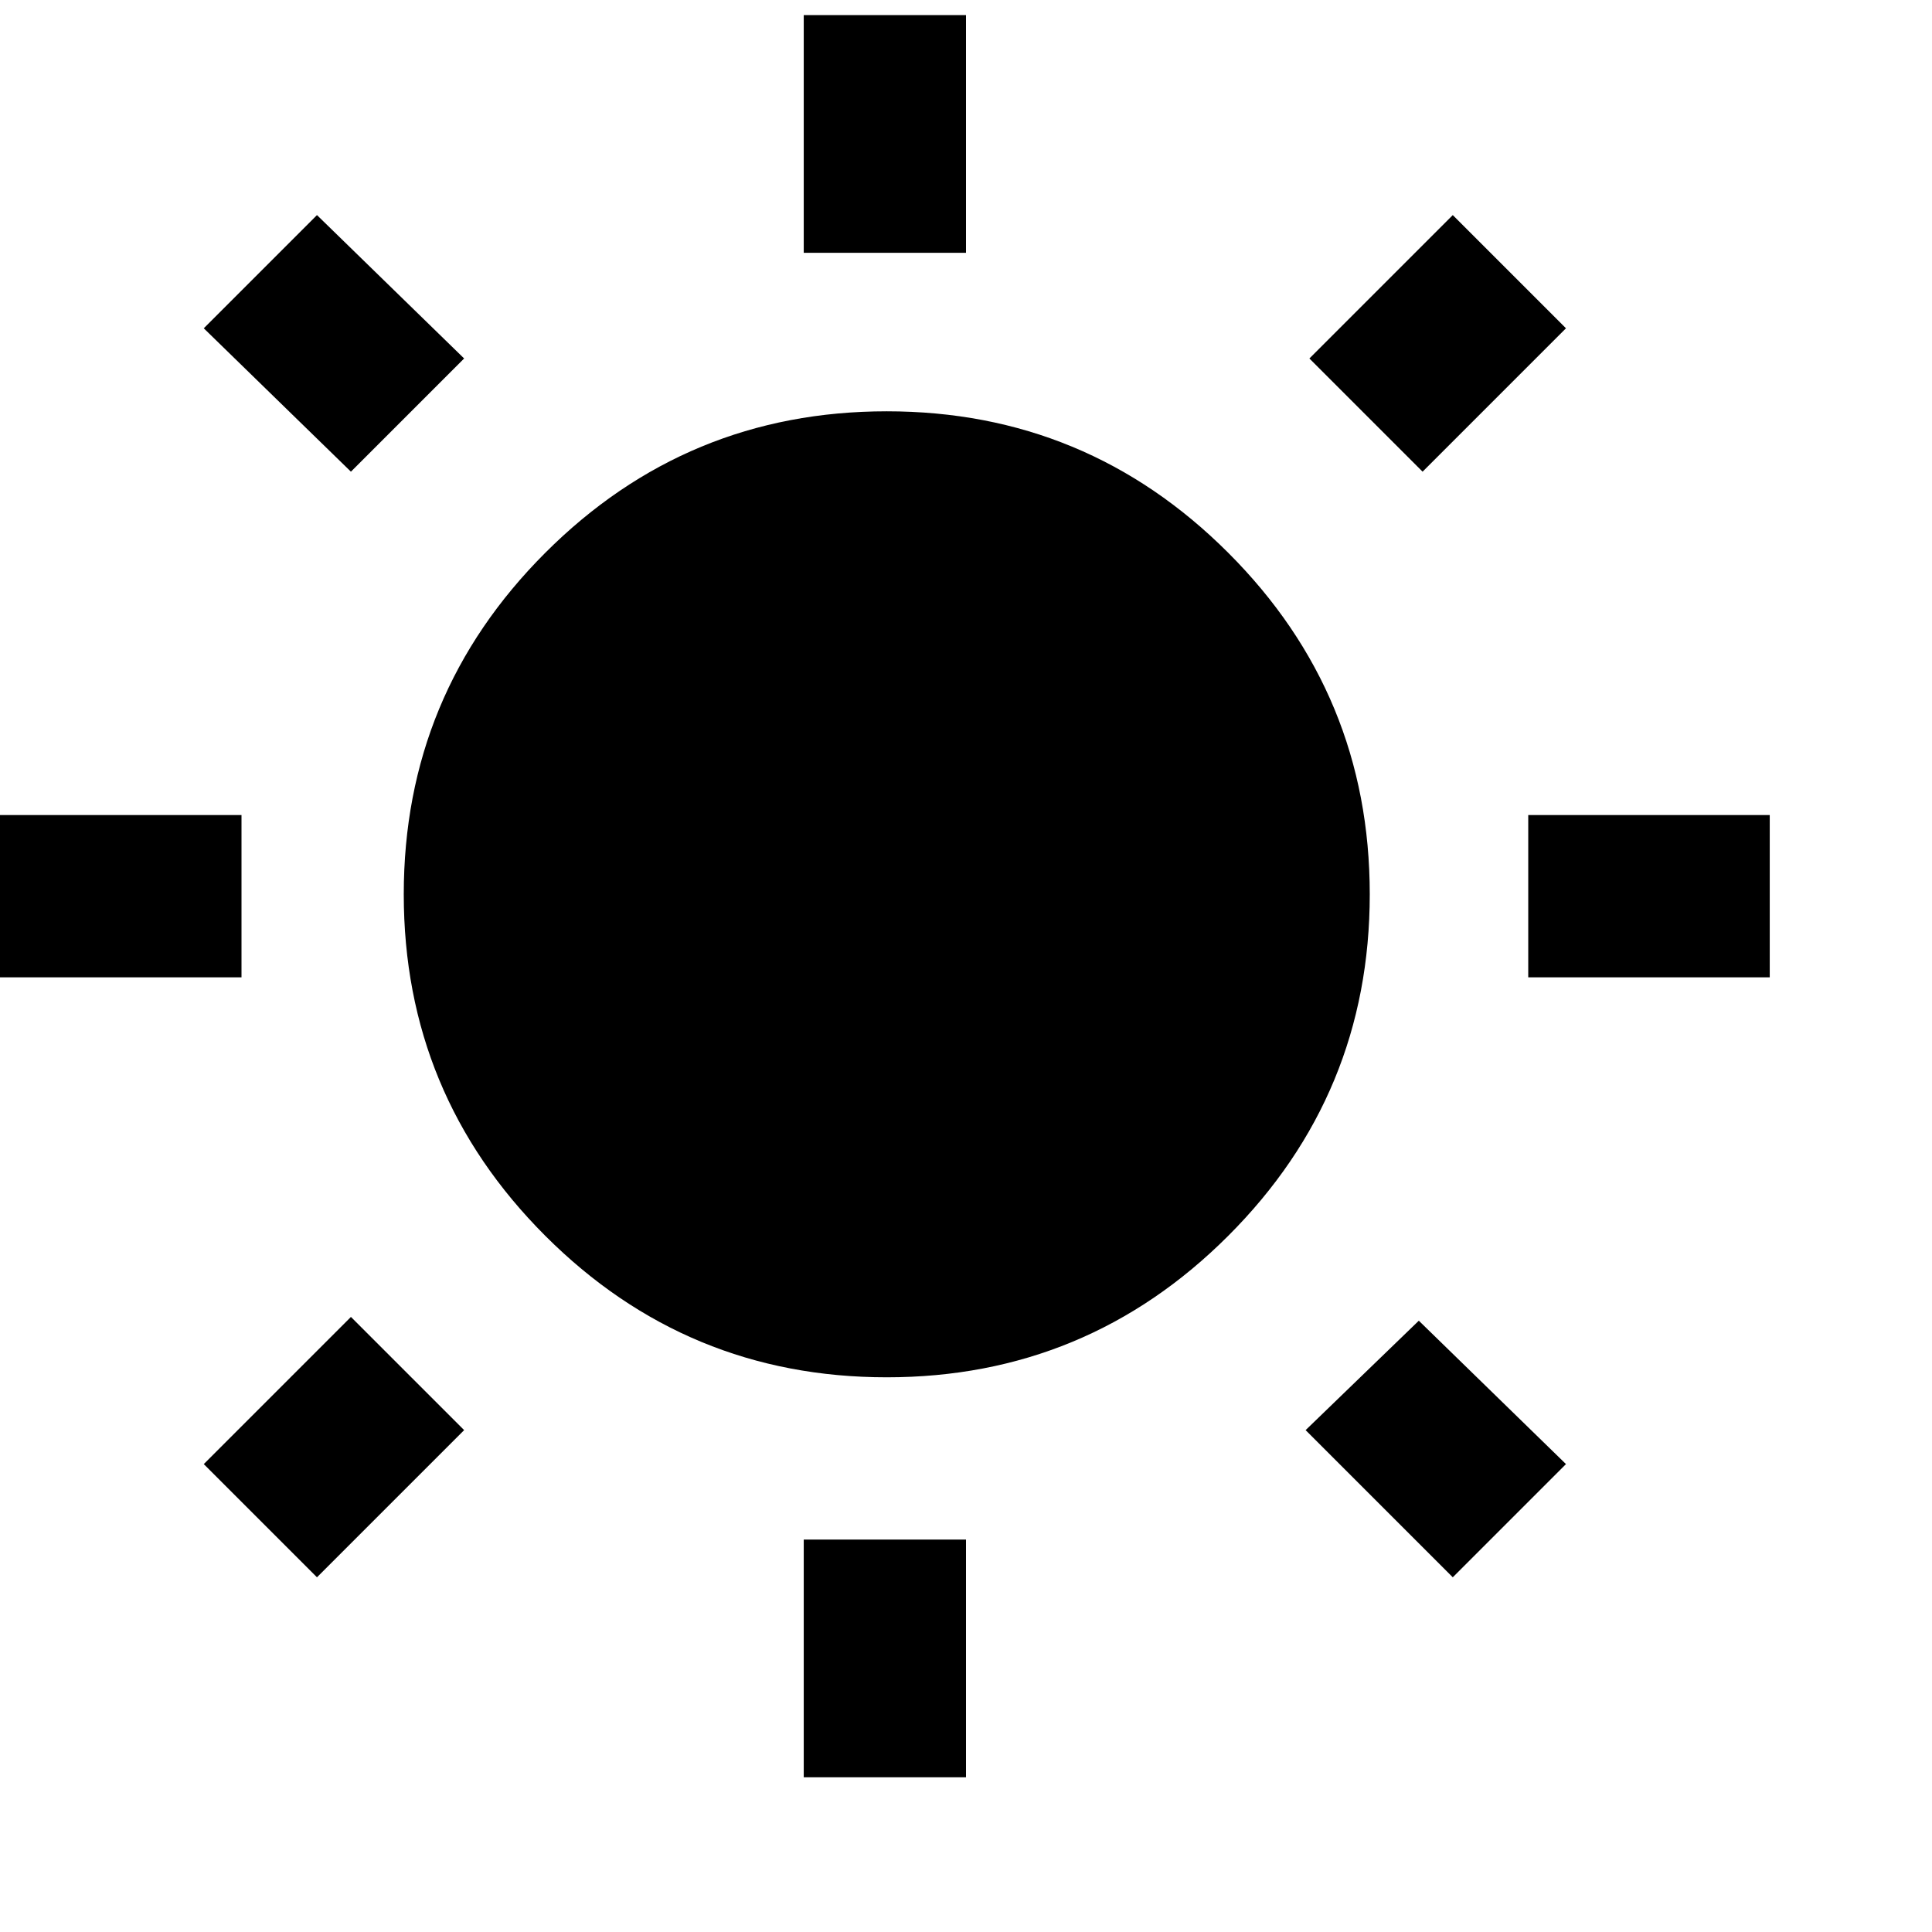 <svg xmlns="http://www.w3.org/2000/svg" version="1.1" viewBox="0 0 512 512" fill="currentColor"><path fill="currentColor" d="m123 95l-30 30l-39-38l30-30zM64 216v43H0v-43zM256 4v63h-43V4zm159 83l-38 38l-30-30l38-38zm-69 292l30-29l39 38l-30 30zm59-163h64v43h-64zM235 109q53 0 90.5 37.5T363 237t-37.5 90.5T235 365t-90.5-37.5T107 237t37.5-90.5T235 109m-22 362v-63h43v63zM54 388l39-39l30 30l-39 39z"/></svg>
